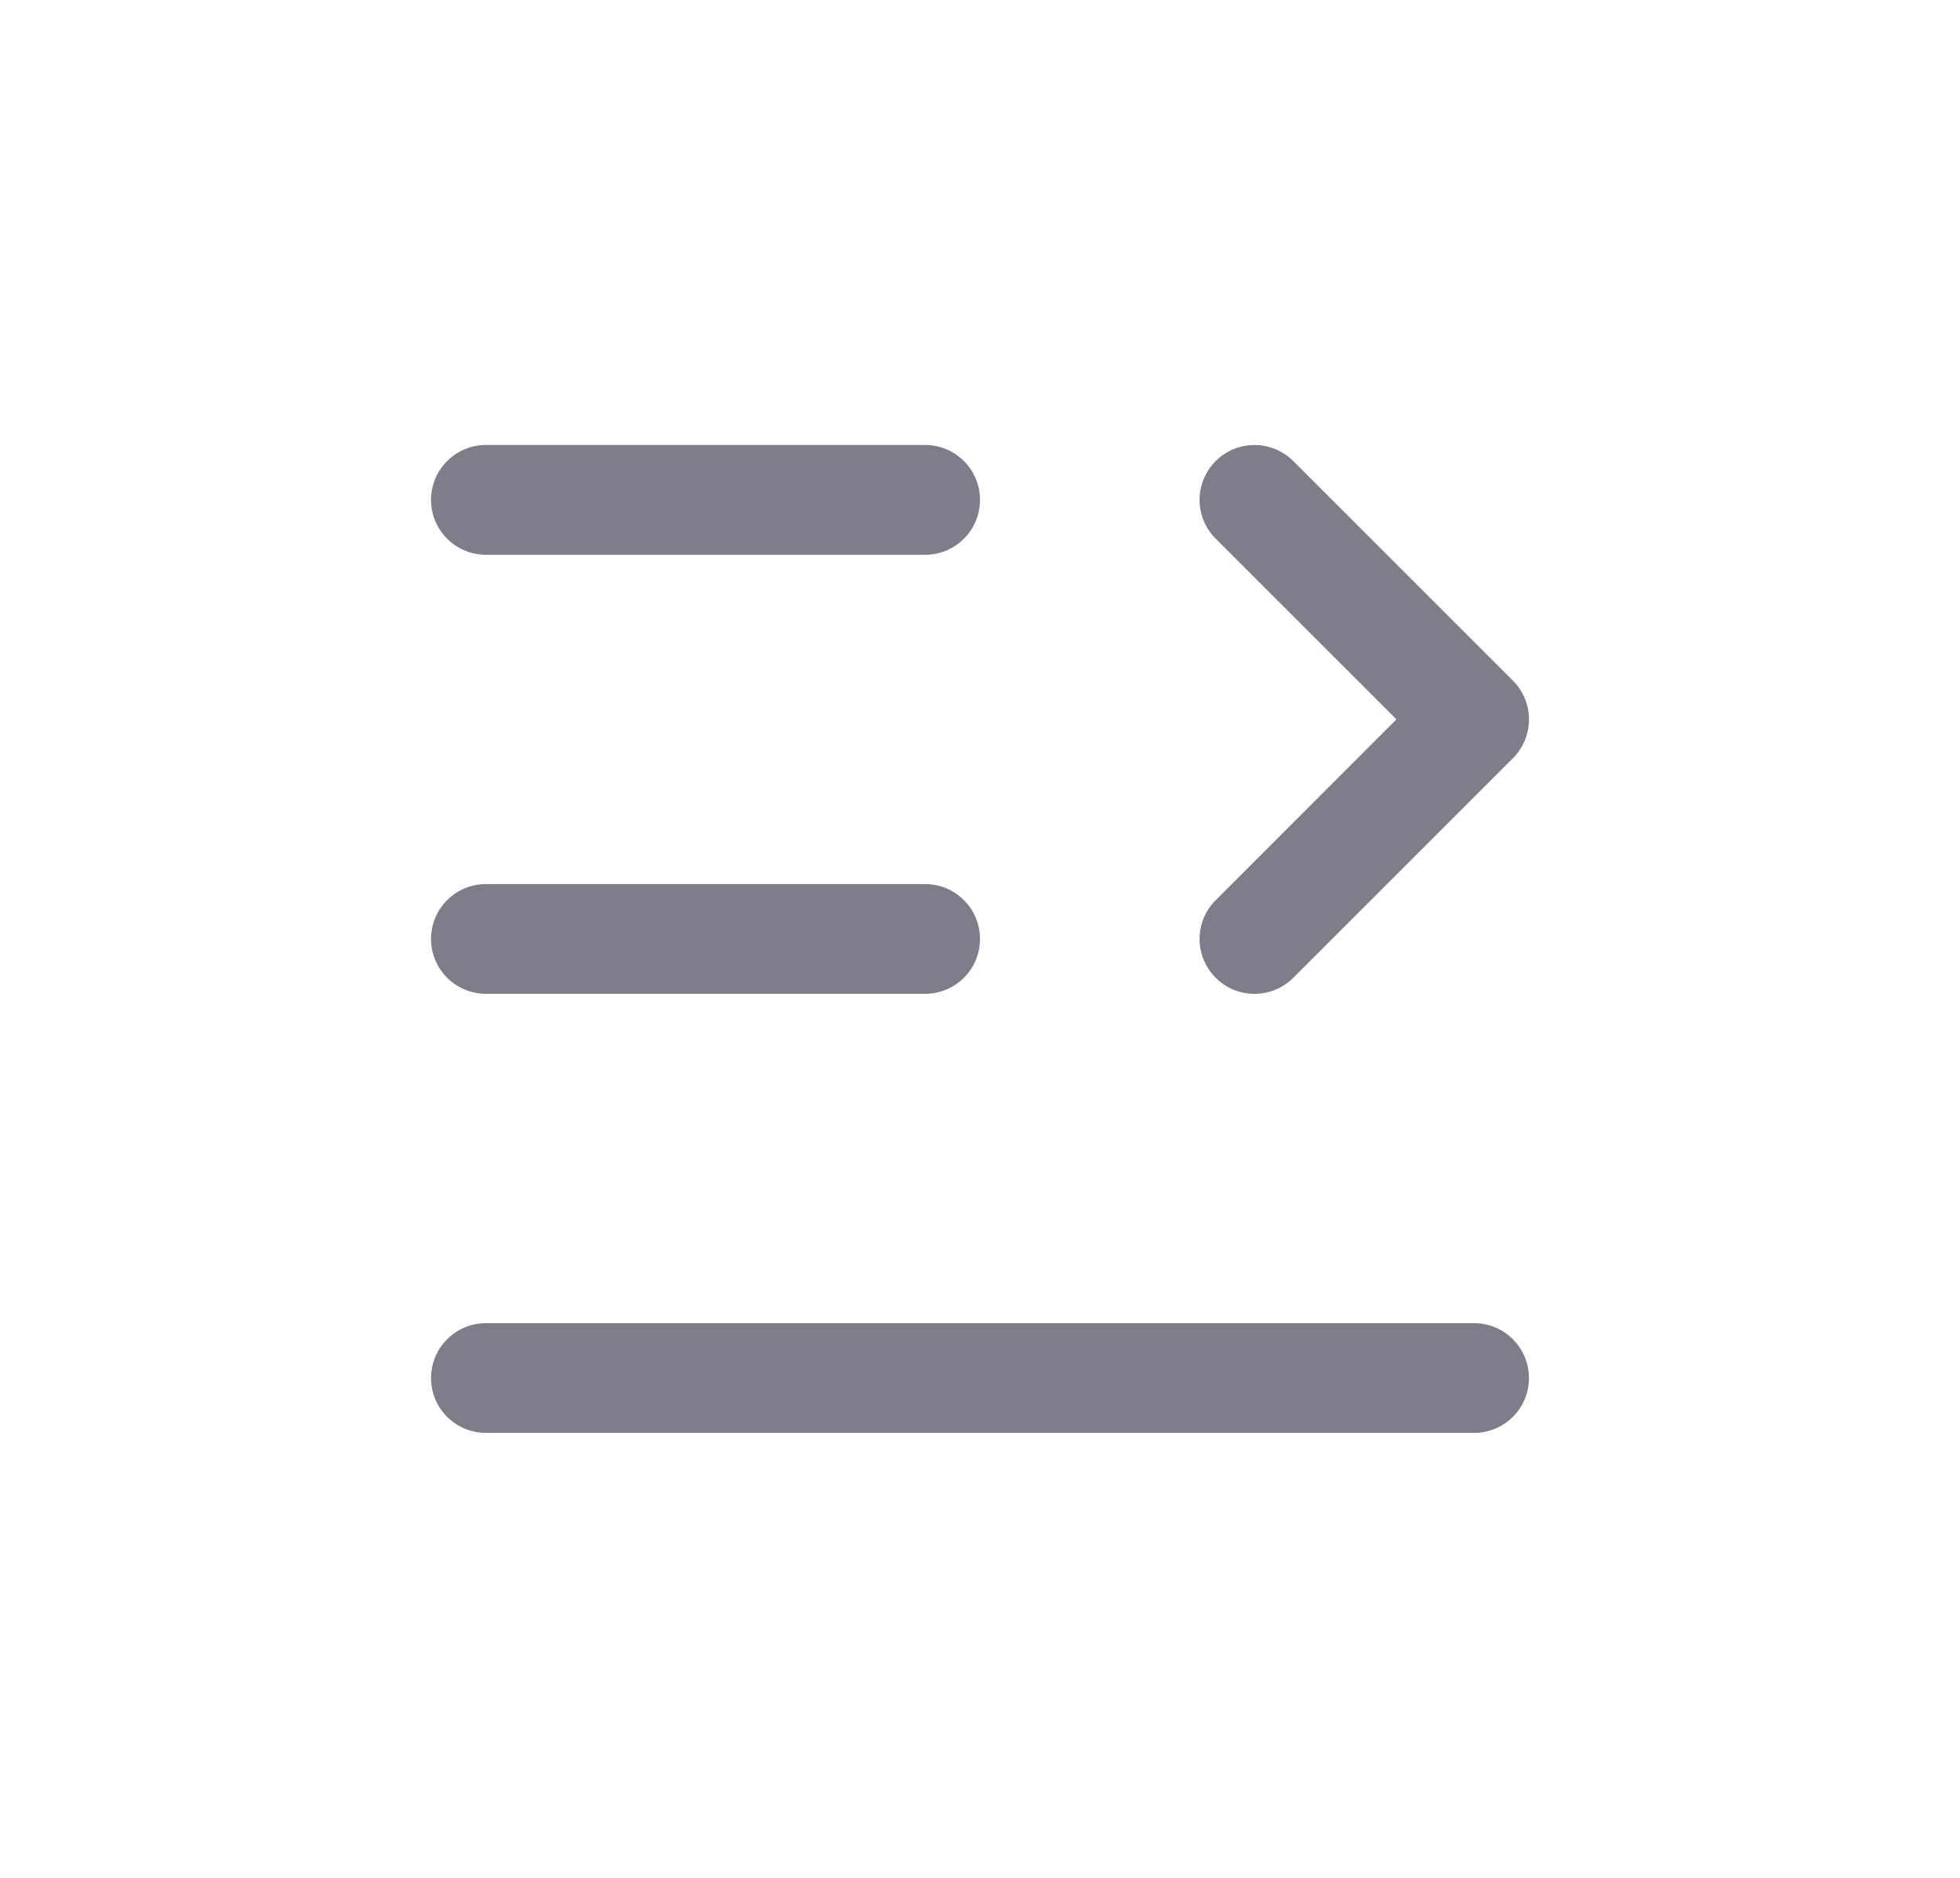 <svg width="24" height="23" viewBox="0 0 24 23" fill="none" xmlns="http://www.w3.org/2000/svg">
<path d="M15.836 5.647C15.574 5.385 15.148 5.385 14.886 5.647C14.623 5.91 14.623 6.335 14.886 6.598L17.099 8.811L14.886 11.025C14.623 11.287 14.623 11.713 14.886 11.976C15.148 12.238 15.574 12.238 15.836 11.976L18.525 9.287C18.788 9.024 18.788 8.598 18.525 8.336L15.836 5.647Z" fill="#7E7E8A"/>
<path d="M5.95 5.45C5.579 5.45 5.278 5.751 5.278 6.122C5.278 6.494 5.579 6.795 5.95 6.795H11.328C11.699 6.795 12 6.494 12 6.122C12 5.751 11.699 5.45 11.328 5.45H5.95Z" fill="#7E7E8A"/>
<path d="M5.95 10.828C5.579 10.828 5.278 11.129 5.278 11.5C5.278 11.872 5.579 12.172 5.95 12.172H11.328C11.699 12.172 12 11.872 12 11.5C12 11.129 11.699 10.828 11.328 10.828H5.95Z" fill="#7E7E8A"/>
<path d="M5.278 16.878C5.278 16.507 5.579 16.206 5.95 16.206H18.05C18.421 16.206 18.722 16.507 18.722 16.878C18.722 17.25 18.421 17.55 18.05 17.55H5.95C5.579 17.55 5.278 17.25 5.278 16.878Z" fill="#7E7E8A"/>
</svg>
